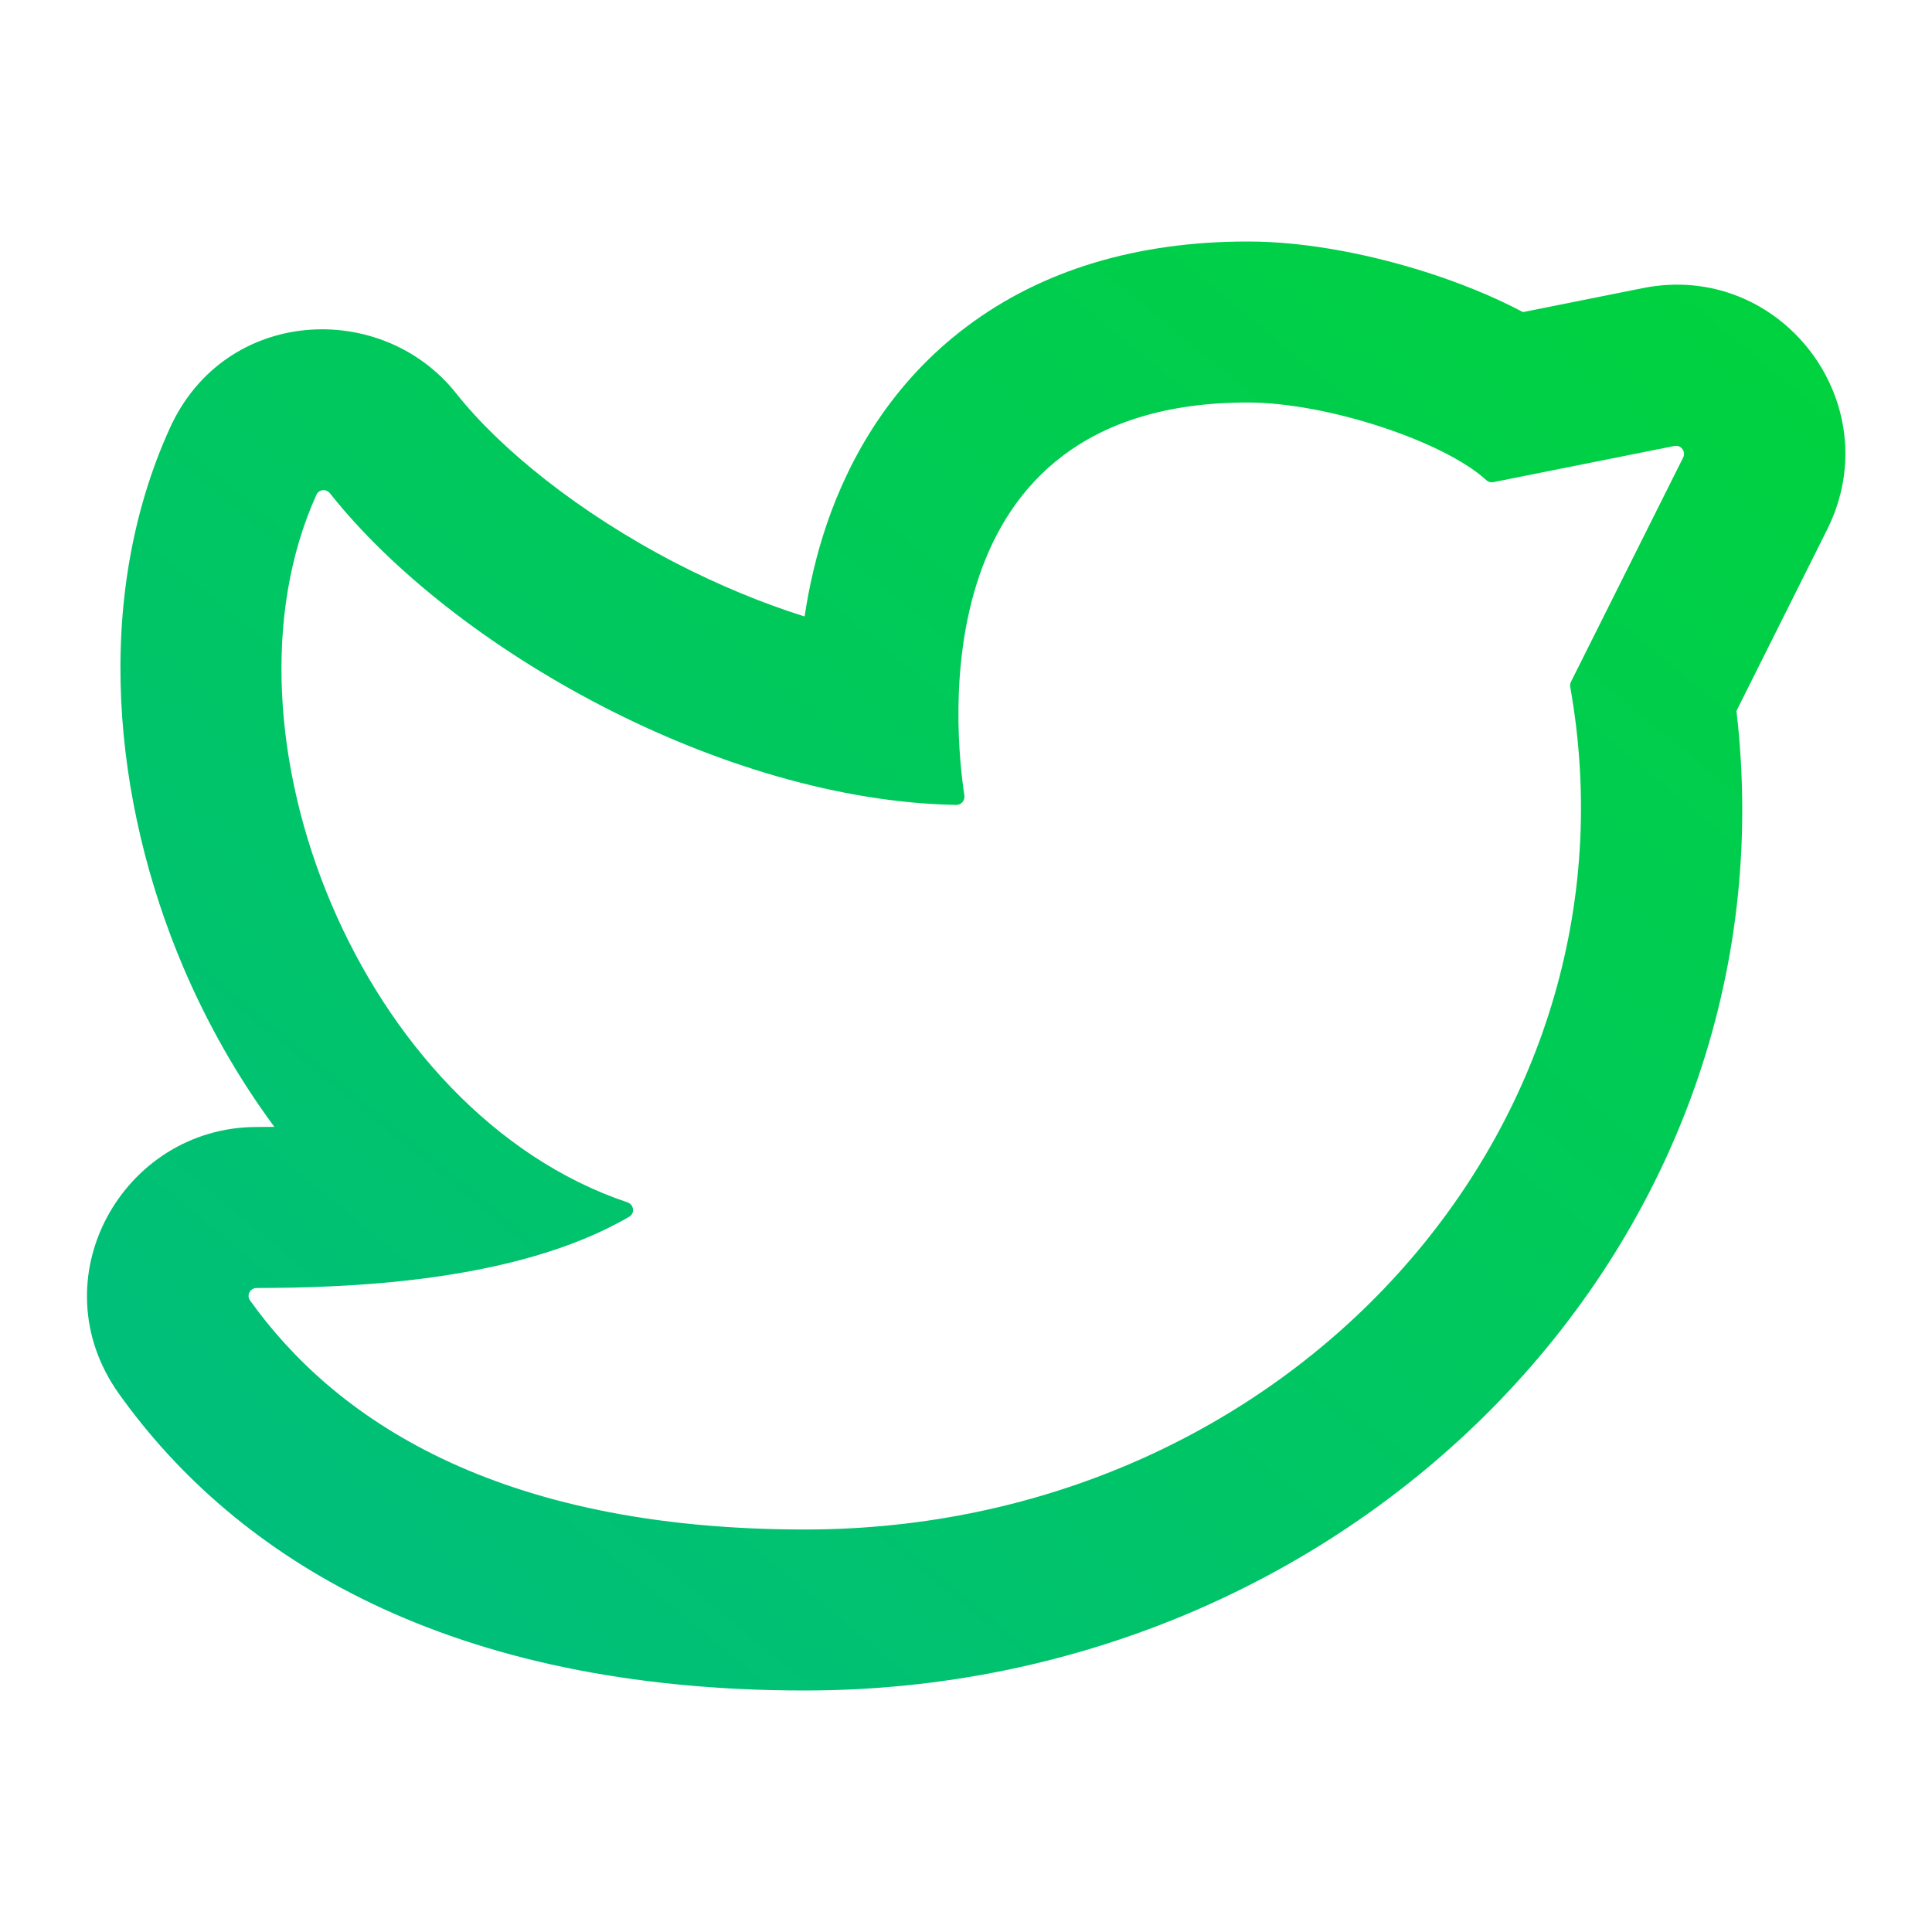 <svg width="24" height="24" viewBox="0 0 24 24" fill="none" xmlns="http://www.w3.org/2000/svg">
<path fill-rule="evenodd" clip-rule="evenodd" d="M1.479 17.316C2.938 19.36 5.583 21 10 21C16.845 21 22.34 15.422 21.571 8.831L22.698 6.577C23.479 5.014 22.121 3.236 20.408 3.579L18.919 3.877C18.524 3.668 18.116 3.511 17.767 3.397C17.086 3.176 16.263 3 15.5 3C14.131 3 12.949 3.351 12.01 4.056C11.082 4.753 10.559 5.668 10.271 6.509C10.139 6.897 10.051 7.285 9.995 7.658C9.463 7.491 8.922 7.266 8.391 6.992C7.188 6.368 6.215 5.578 5.666 4.886C4.745 3.723 2.794 3.809 2.109 5.32C1.144 7.449 1.409 9.973 2.276 12.013C2.567 12.696 2.945 13.372 3.408 13.998C3.328 13.999 3.253 14 3.181 14C1.527 14.005 0.46 15.888 1.479 17.316ZM3.106 16.154C3.06 16.089 3.107 16 3.187 16C4.237 15.997 6.394 15.947 7.817 15.114C7.891 15.071 7.874 14.963 7.794 14.936C4.477 13.821 2.592 9.099 3.931 6.146C3.961 6.078 4.052 6.069 4.099 6.128C5.627 8.057 8.97 9.947 11.879 9.999C11.942 10 11.989 9.943 11.98 9.88C11.863 9.121 11.415 5 15.5 5C16.476 5 17.927 5.476 18.462 5.963C18.486 5.986 18.52 5.996 18.553 5.989L20.8 5.54C20.881 5.524 20.946 5.608 20.909 5.683L19.515 8.47C19.505 8.49 19.502 8.512 19.506 8.533C20.482 14.02 15.988 19 10 19C6.137 19 4.139 17.601 3.106 16.154Z" fill="url(#paint0_linear_198_5641)"/>
<defs>
<linearGradient id="paint0_linear_198_5641" x1="12.002" y1="30" x2="29.67" y2="8.559" gradientUnits="userSpaceOnUse">
<stop stop-color="#00BC82"/>
<stop offset="1" stop-color="#00D33C"/>
</linearGradient>
</defs>
</svg>
